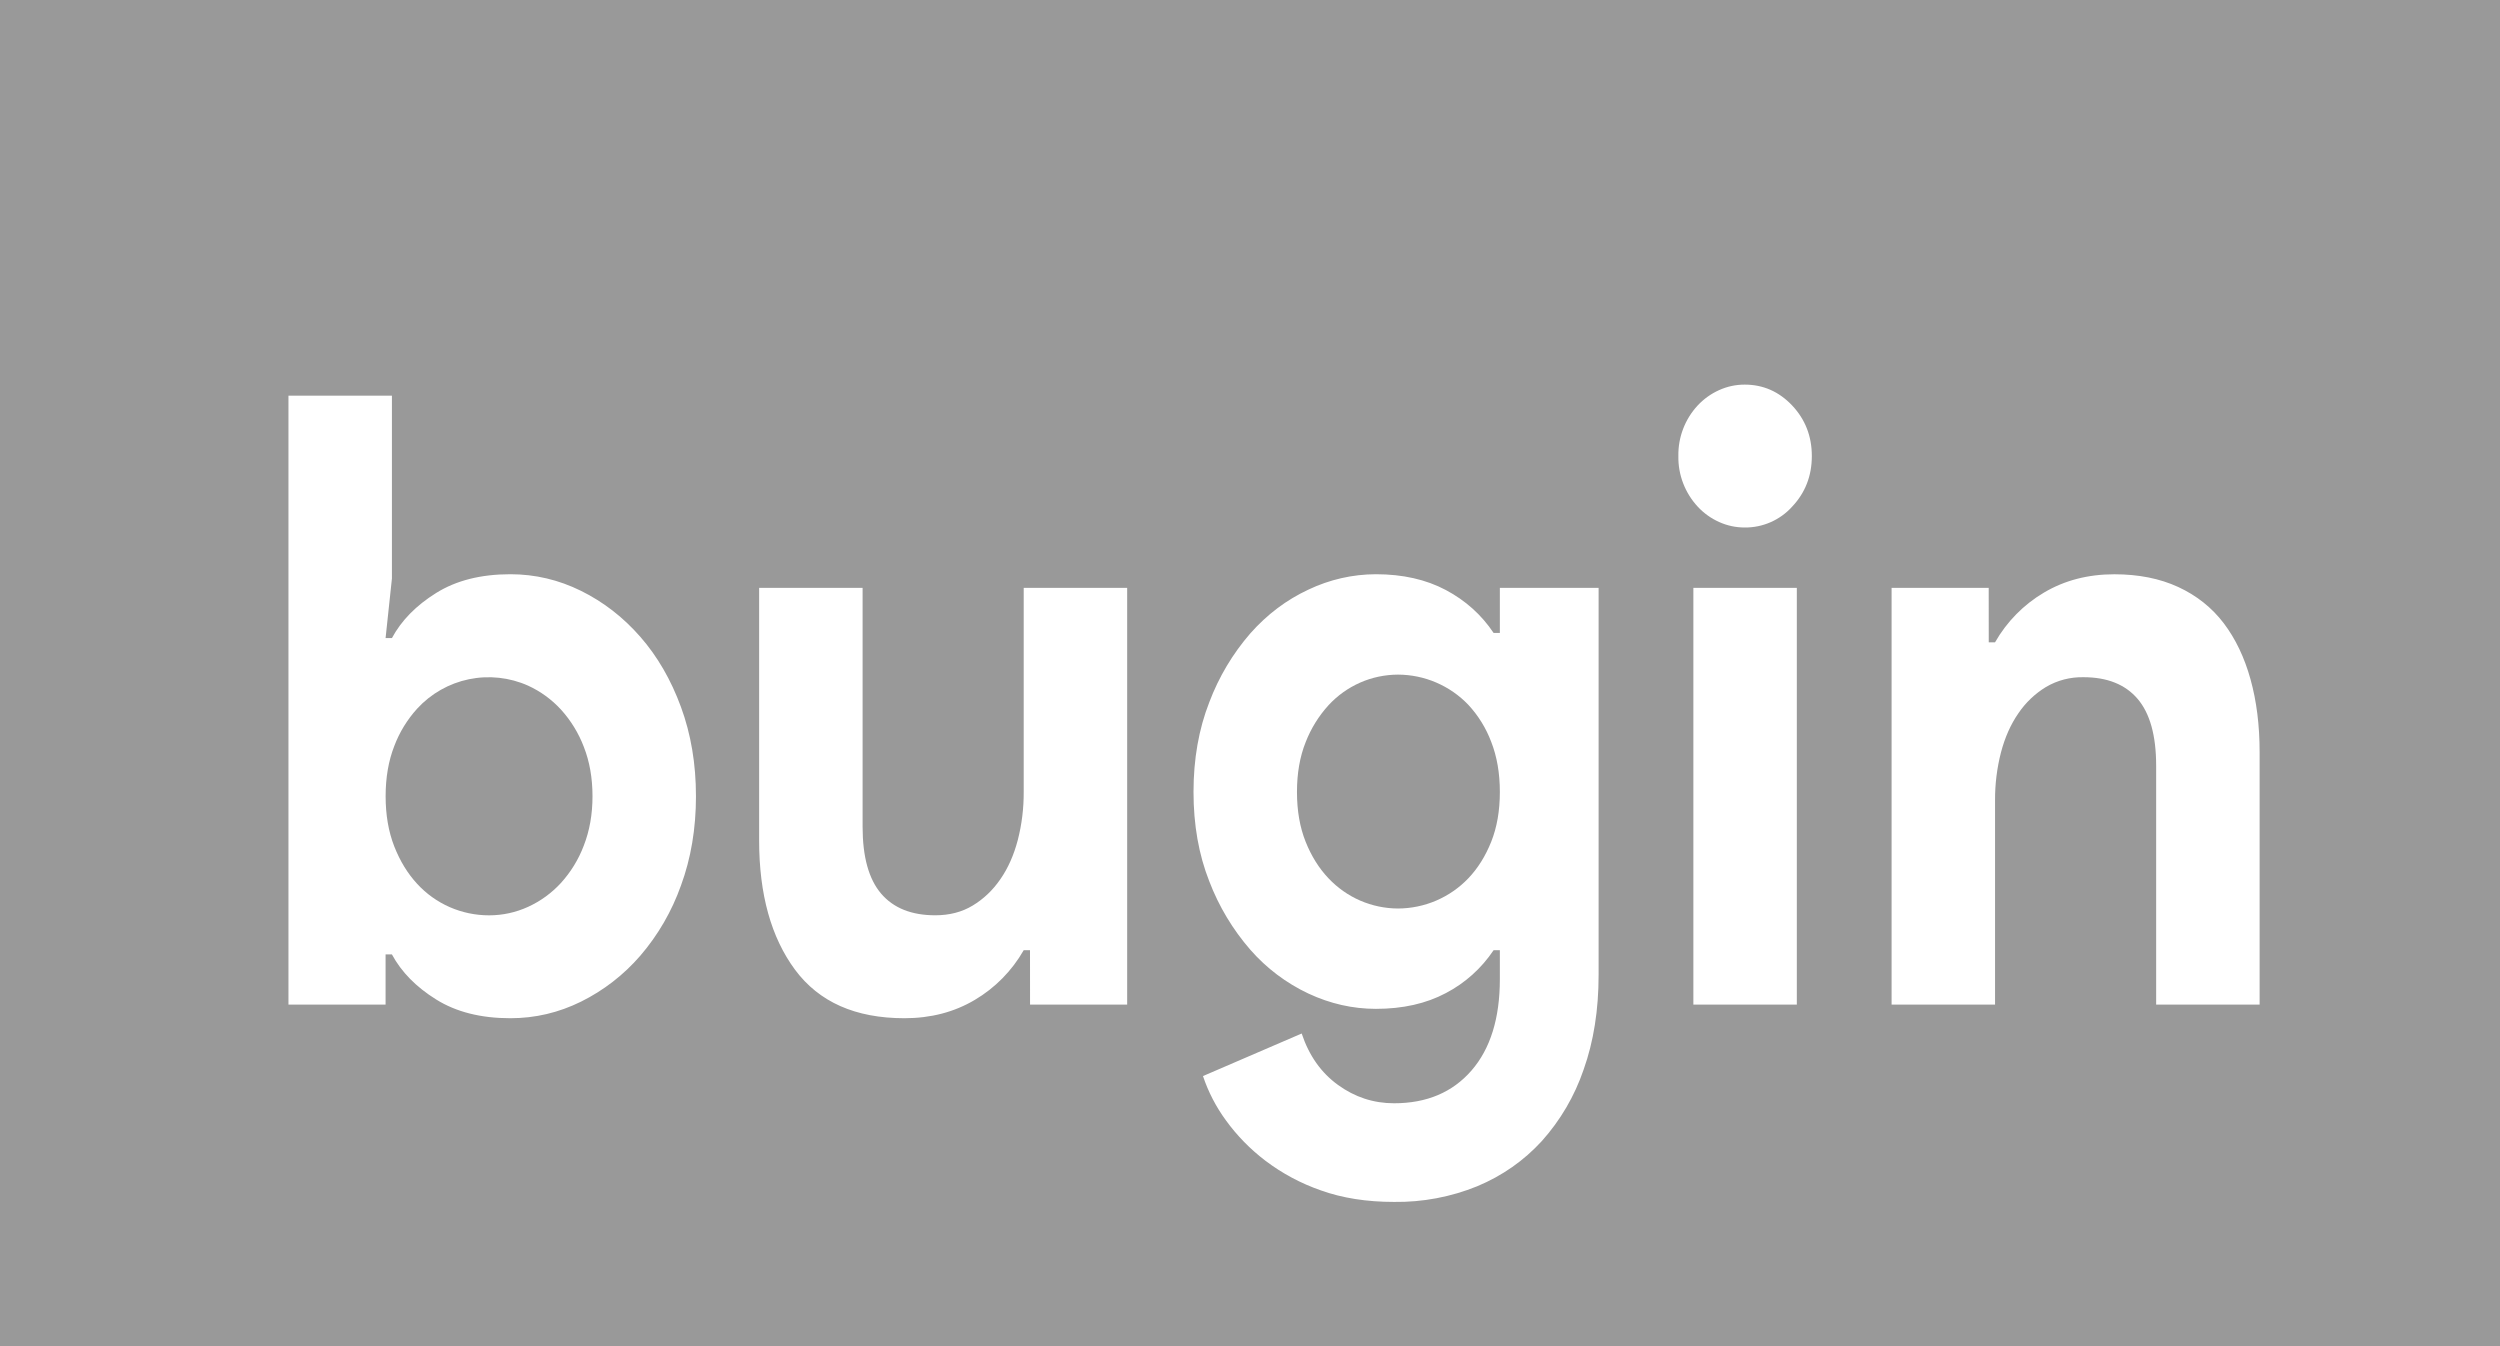 <svg width="52" height="28" viewBox="0 0 52 28" fill="none" xmlns="http://www.w3.org/2000/svg">
<path d="M10.985 18.862C10.728 18.979 10.457 19.039 10.172 19.039C9.891 19.039 9.613 18.981 9.356 18.869C9.098 18.756 8.867 18.591 8.677 18.384C8.481 18.172 8.321 17.912 8.201 17.606C8.081 17.299 8.021 16.952 8.021 16.562C8.021 16.173 8.081 15.825 8.201 15.518C8.309 15.231 8.471 14.967 8.677 14.74C8.963 14.428 9.34 14.214 9.754 14.128C10.168 14.043 10.599 14.089 10.985 14.262C11.243 14.38 11.475 14.549 11.667 14.758C11.873 14.985 12.035 15.249 12.144 15.536C12.264 15.842 12.324 16.185 12.324 16.562C12.324 16.939 12.263 17.281 12.143 17.588C12.035 17.875 11.873 18.139 11.667 18.366C11.475 18.575 11.243 18.744 10.985 18.862Z" fill="#999999"/>
<path d="M29.874 18.732C29.623 18.84 29.352 18.896 29.079 18.897C28.808 18.896 28.54 18.84 28.291 18.732C28.043 18.624 27.819 18.466 27.633 18.269C27.437 18.063 27.277 17.809 27.157 17.508C27.037 17.208 26.977 16.863 26.977 16.473C26.977 16.084 27.037 15.739 27.157 15.439C27.267 15.155 27.428 14.894 27.633 14.669C27.817 14.469 28.041 14.309 28.289 14.199C28.538 14.089 28.807 14.033 29.079 14.032C29.352 14.033 29.623 14.089 29.874 14.197C30.125 14.305 30.352 14.462 30.541 14.66C30.748 14.883 30.91 15.145 31.017 15.43C31.137 15.736 31.197 16.084 31.197 16.473C31.197 16.863 31.137 17.208 31.017 17.509C30.897 17.809 30.738 18.063 30.541 18.269C30.352 18.467 30.125 18.624 29.874 18.732Z" fill="#999999"/>
<path fill-rule="evenodd" clip-rule="evenodd" d="M52 0H0V28H52V0ZM8.152 8.23H6V20.896H8.02V19.852H8.152C8.349 20.218 8.656 20.53 9.072 20.789C9.488 21.049 10.003 21.179 10.616 21.179C11.13 21.179 11.621 21.064 12.086 20.834C12.556 20.601 12.975 20.276 13.318 19.879C13.688 19.449 13.974 18.954 14.164 18.419C14.372 17.853 14.476 17.234 14.476 16.562C14.476 15.89 14.372 15.271 14.164 14.705C13.956 14.138 13.674 13.652 13.318 13.245C12.962 12.838 12.551 12.52 12.086 12.29C11.621 12.06 11.13 11.944 10.616 11.944C10.002 11.944 9.488 12.074 9.072 12.334C8.656 12.593 8.349 12.906 8.152 13.272H8.02L8.152 12.033V8.23ZM21.293 19.764H21.424L21.425 20.896H23.445V12.228H21.293V16.473C21.295 16.81 21.254 17.146 21.17 17.473C21.088 17.785 20.968 18.057 20.808 18.287C20.65 18.517 20.458 18.699 20.233 18.835C20.009 18.971 19.749 19.038 19.453 19.038C18.96 19.038 18.585 18.888 18.328 18.588C18.071 18.287 17.942 17.824 17.942 17.198V12.228H15.79V17.481C15.79 18.602 16.039 19.498 16.537 20.171C17.036 20.843 17.794 21.179 18.812 21.179C19.36 21.179 19.847 21.052 20.274 20.799C20.698 20.549 21.049 20.192 21.293 19.764ZM27.477 24.761C27.921 24.92 28.427 25 28.997 25C29.59 25.008 30.179 24.897 30.729 24.673C31.249 24.455 31.696 24.142 32.069 23.735C32.456 23.303 32.752 22.798 32.939 22.249C33.147 21.665 33.251 21.008 33.251 20.277V12.228H31.197V13.165H31.067C30.815 12.788 30.483 12.49 30.073 12.272C29.662 12.054 29.177 11.944 28.619 11.944C28.133 11.945 27.654 12.055 27.215 12.264C26.76 12.476 26.357 12.779 26.007 13.174C25.64 13.597 25.351 14.082 25.153 14.607C24.934 15.167 24.825 15.789 24.825 16.473C24.825 17.157 24.934 17.777 25.153 18.331C25.352 18.852 25.641 19.334 26.007 19.755C26.343 20.139 26.754 20.449 27.215 20.666C27.669 20.878 28.137 20.984 28.619 20.984C29.177 20.984 29.663 20.875 30.073 20.657C30.474 20.448 30.816 20.14 31.067 19.764H31.197V20.365C31.197 21.179 31.001 21.813 30.607 22.267C30.212 22.721 29.676 22.948 28.997 22.948C28.57 22.948 28.181 22.821 27.831 22.567C27.48 22.314 27.228 21.957 27.075 21.497L25.022 22.382C25.132 22.711 25.293 23.022 25.498 23.302C25.729 23.621 26.006 23.904 26.319 24.142C26.67 24.408 27.061 24.617 27.477 24.761ZM35.756 10.857C35.926 10.934 36.104 10.972 36.29 10.972C36.476 10.974 36.66 10.936 36.83 10.861C36.999 10.787 37.152 10.677 37.276 10.539C37.549 10.25 37.686 9.899 37.686 9.486C37.686 9.073 37.549 8.723 37.276 8.433C37.002 8.144 36.673 8 36.29 8C36.104 8 35.926 8.038 35.756 8.115C35.586 8.192 35.439 8.298 35.312 8.433C35.047 8.719 34.903 9.096 34.91 9.486C34.903 9.876 35.048 10.253 35.313 10.539C35.438 10.674 35.589 10.782 35.756 10.857ZM37.374 12.228H35.222V20.896H37.374V12.228ZM41.497 13.36H41.366L41.365 12.228H39.345V20.896H41.497V16.651C41.495 16.314 41.536 15.978 41.62 15.651C41.702 15.338 41.823 15.067 41.982 14.837C42.132 14.615 42.328 14.428 42.557 14.289C42.793 14.15 43.063 14.08 43.337 14.086C43.83 14.086 44.205 14.236 44.462 14.536C44.719 14.837 44.848 15.3 44.848 15.926V20.896H47V15.642C47 15.088 46.937 14.584 46.811 14.13C46.685 13.676 46.499 13.286 46.253 12.962C46.006 12.638 45.691 12.387 45.308 12.21C44.925 12.033 44.481 11.945 43.978 11.945C43.43 11.945 42.943 12.072 42.516 12.325C42.092 12.575 41.741 12.932 41.497 13.36Z" fill="#999999"/>
</svg>
